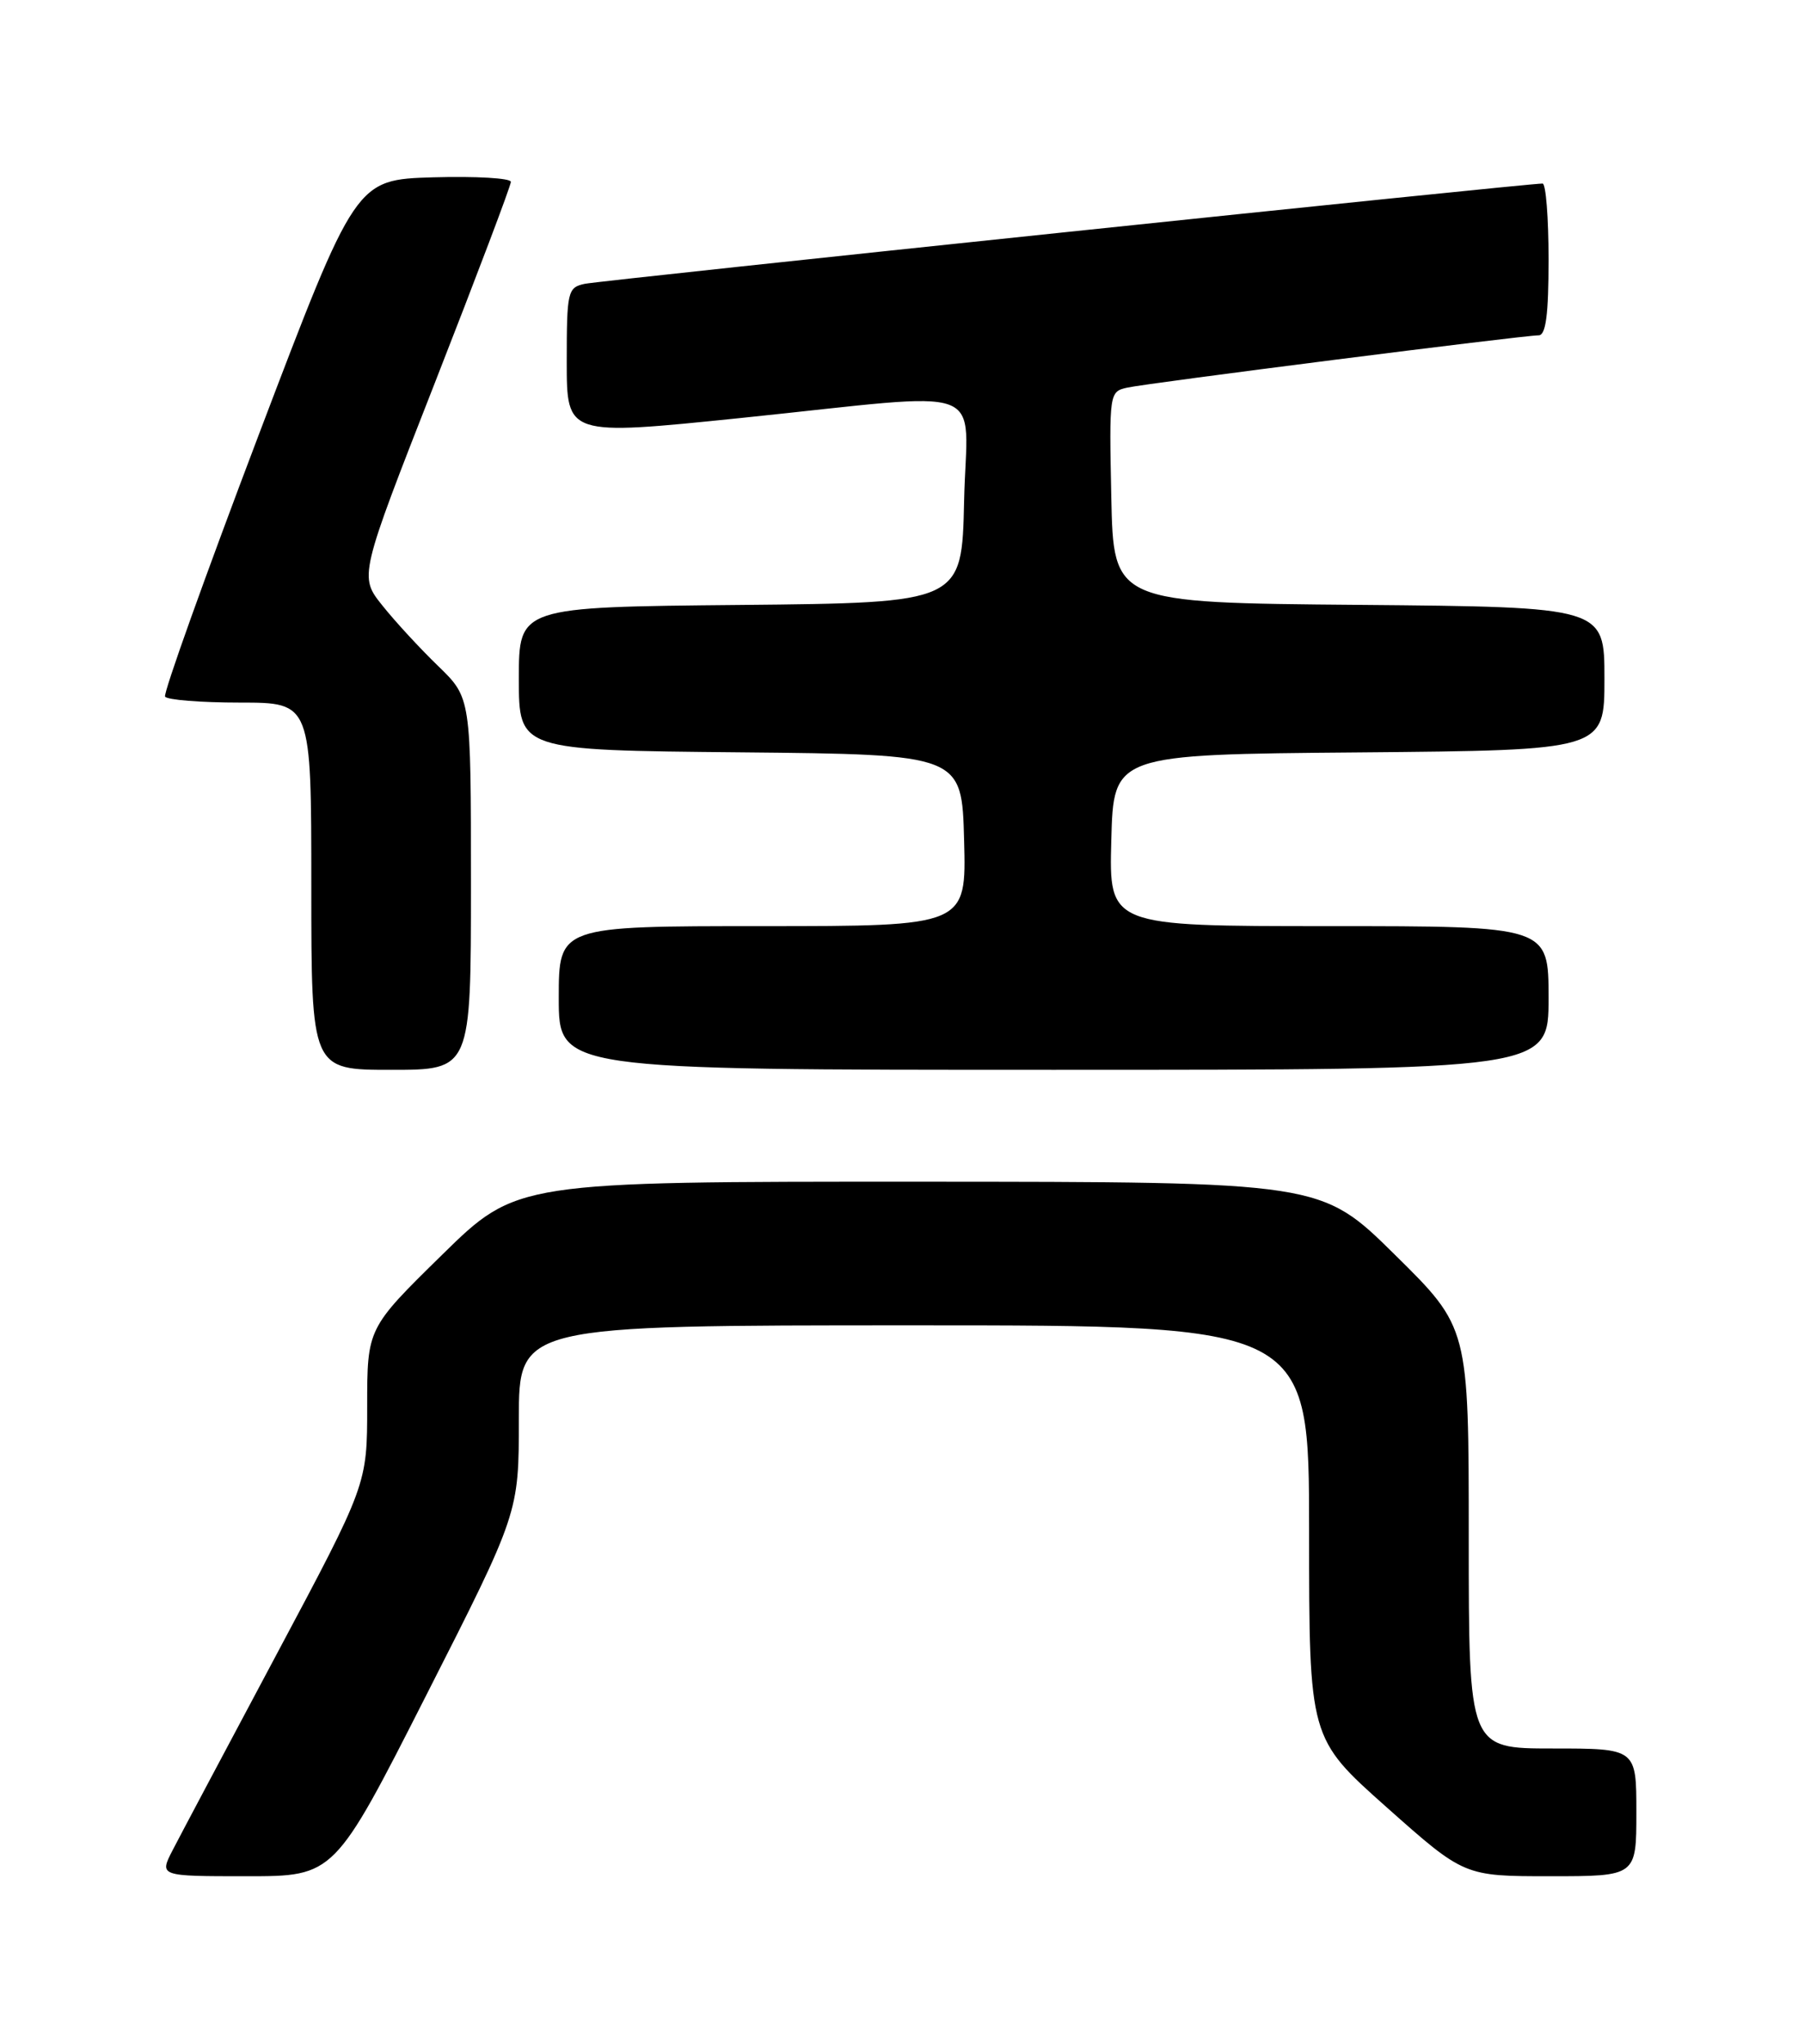 <?xml version="1.0" encoding="UTF-8" standalone="no"?>
<!DOCTYPE svg PUBLIC "-//W3C//DTD SVG 1.1//EN" "http://www.w3.org/Graphics/SVG/1.1/DTD/svg11.dtd" >
<svg xmlns="http://www.w3.org/2000/svg" xmlns:xlink="http://www.w3.org/1999/xlink" version="1.1" viewBox="0 0 226 256">
 <g >
 <path fill="currentColor"
d=" M 53.44 212.25 C 65.00 189.50 65.00 189.50 65.00 177.75 C 65.00 166.00 65.00 166.00 114.50 166.00 C 164.00 166.00 164.00 166.00 164.00 191.86 C 164.00 217.72 164.00 217.72 173.71 226.36 C 183.43 235.00 183.43 235.00 194.21 235.00 C 205.00 235.00 205.00 235.00 205.00 227.00 C 205.00 219.00 205.00 219.00 194.50 219.00 C 184.00 219.00 184.00 219.00 184.00 192.64 C 184.00 166.28 184.00 166.28 174.75 157.16 C 165.50 148.03 165.50 148.03 115.12 148.01 C 64.73 148.00 64.73 148.00 55.37 157.18 C 46.00 166.37 46.00 166.37 46.00 176.15 C 46.00 185.92 46.00 185.92 34.65 207.21 C 28.41 218.92 22.54 229.96 21.62 231.75 C 19.95 235.00 19.95 235.00 30.92 235.00 C 41.89 235.00 41.89 235.00 53.44 212.25 Z  M 59.00 110.70 C 59.00 87.41 59.00 87.41 54.92 83.45 C 52.67 81.28 49.51 77.86 47.91 75.85 C 44.98 72.19 44.98 72.19 54.49 47.92 C 59.72 34.56 64.00 23.26 64.00 22.78 C 64.00 22.31 59.63 22.06 54.28 22.21 C 44.56 22.50 44.56 22.50 32.40 54.50 C 25.72 72.10 20.44 86.84 20.68 87.25 C 20.92 87.66 25.14 88.00 30.06 88.00 C 39.00 88.00 39.00 88.00 39.00 111.00 C 39.00 134.00 39.00 134.00 49.00 134.00 C 59.00 134.00 59.00 134.00 59.00 110.70 Z  M 194.00 125.00 C 194.00 116.00 194.00 116.00 166.47 116.00 C 138.93 116.00 138.93 116.00 139.22 105.25 C 139.50 94.50 139.50 94.50 170.25 94.24 C 201.00 93.97 201.00 93.97 201.00 85.00 C 201.00 76.03 201.00 76.03 170.25 75.76 C 139.50 75.50 139.50 75.50 139.22 62.28 C 138.95 49.22 138.97 49.05 141.22 48.55 C 143.79 47.98 190.83 42.00 192.76 42.00 C 193.66 42.00 194.00 39.40 194.00 32.50 C 194.00 27.27 193.66 22.99 193.25 22.99 C 191.41 22.96 75.26 35.12 73.25 35.55 C 71.11 36.01 71.00 36.50 71.00 45.32 C 71.00 54.59 71.00 54.59 92.75 52.36 C 124.72 49.07 121.11 47.73 120.78 62.75 C 120.50 75.50 120.50 75.50 92.75 75.77 C 65.00 76.03 65.00 76.03 65.00 85.00 C 65.00 93.97 65.00 93.97 92.75 94.23 C 120.50 94.50 120.50 94.50 120.78 105.25 C 121.07 116.00 121.07 116.00 95.53 116.00 C 70.00 116.00 70.00 116.00 70.00 125.00 C 70.00 134.00 70.00 134.00 132.00 134.00 C 194.00 134.00 194.00 134.00 194.00 125.00 Z "/>
</g>
</svg>